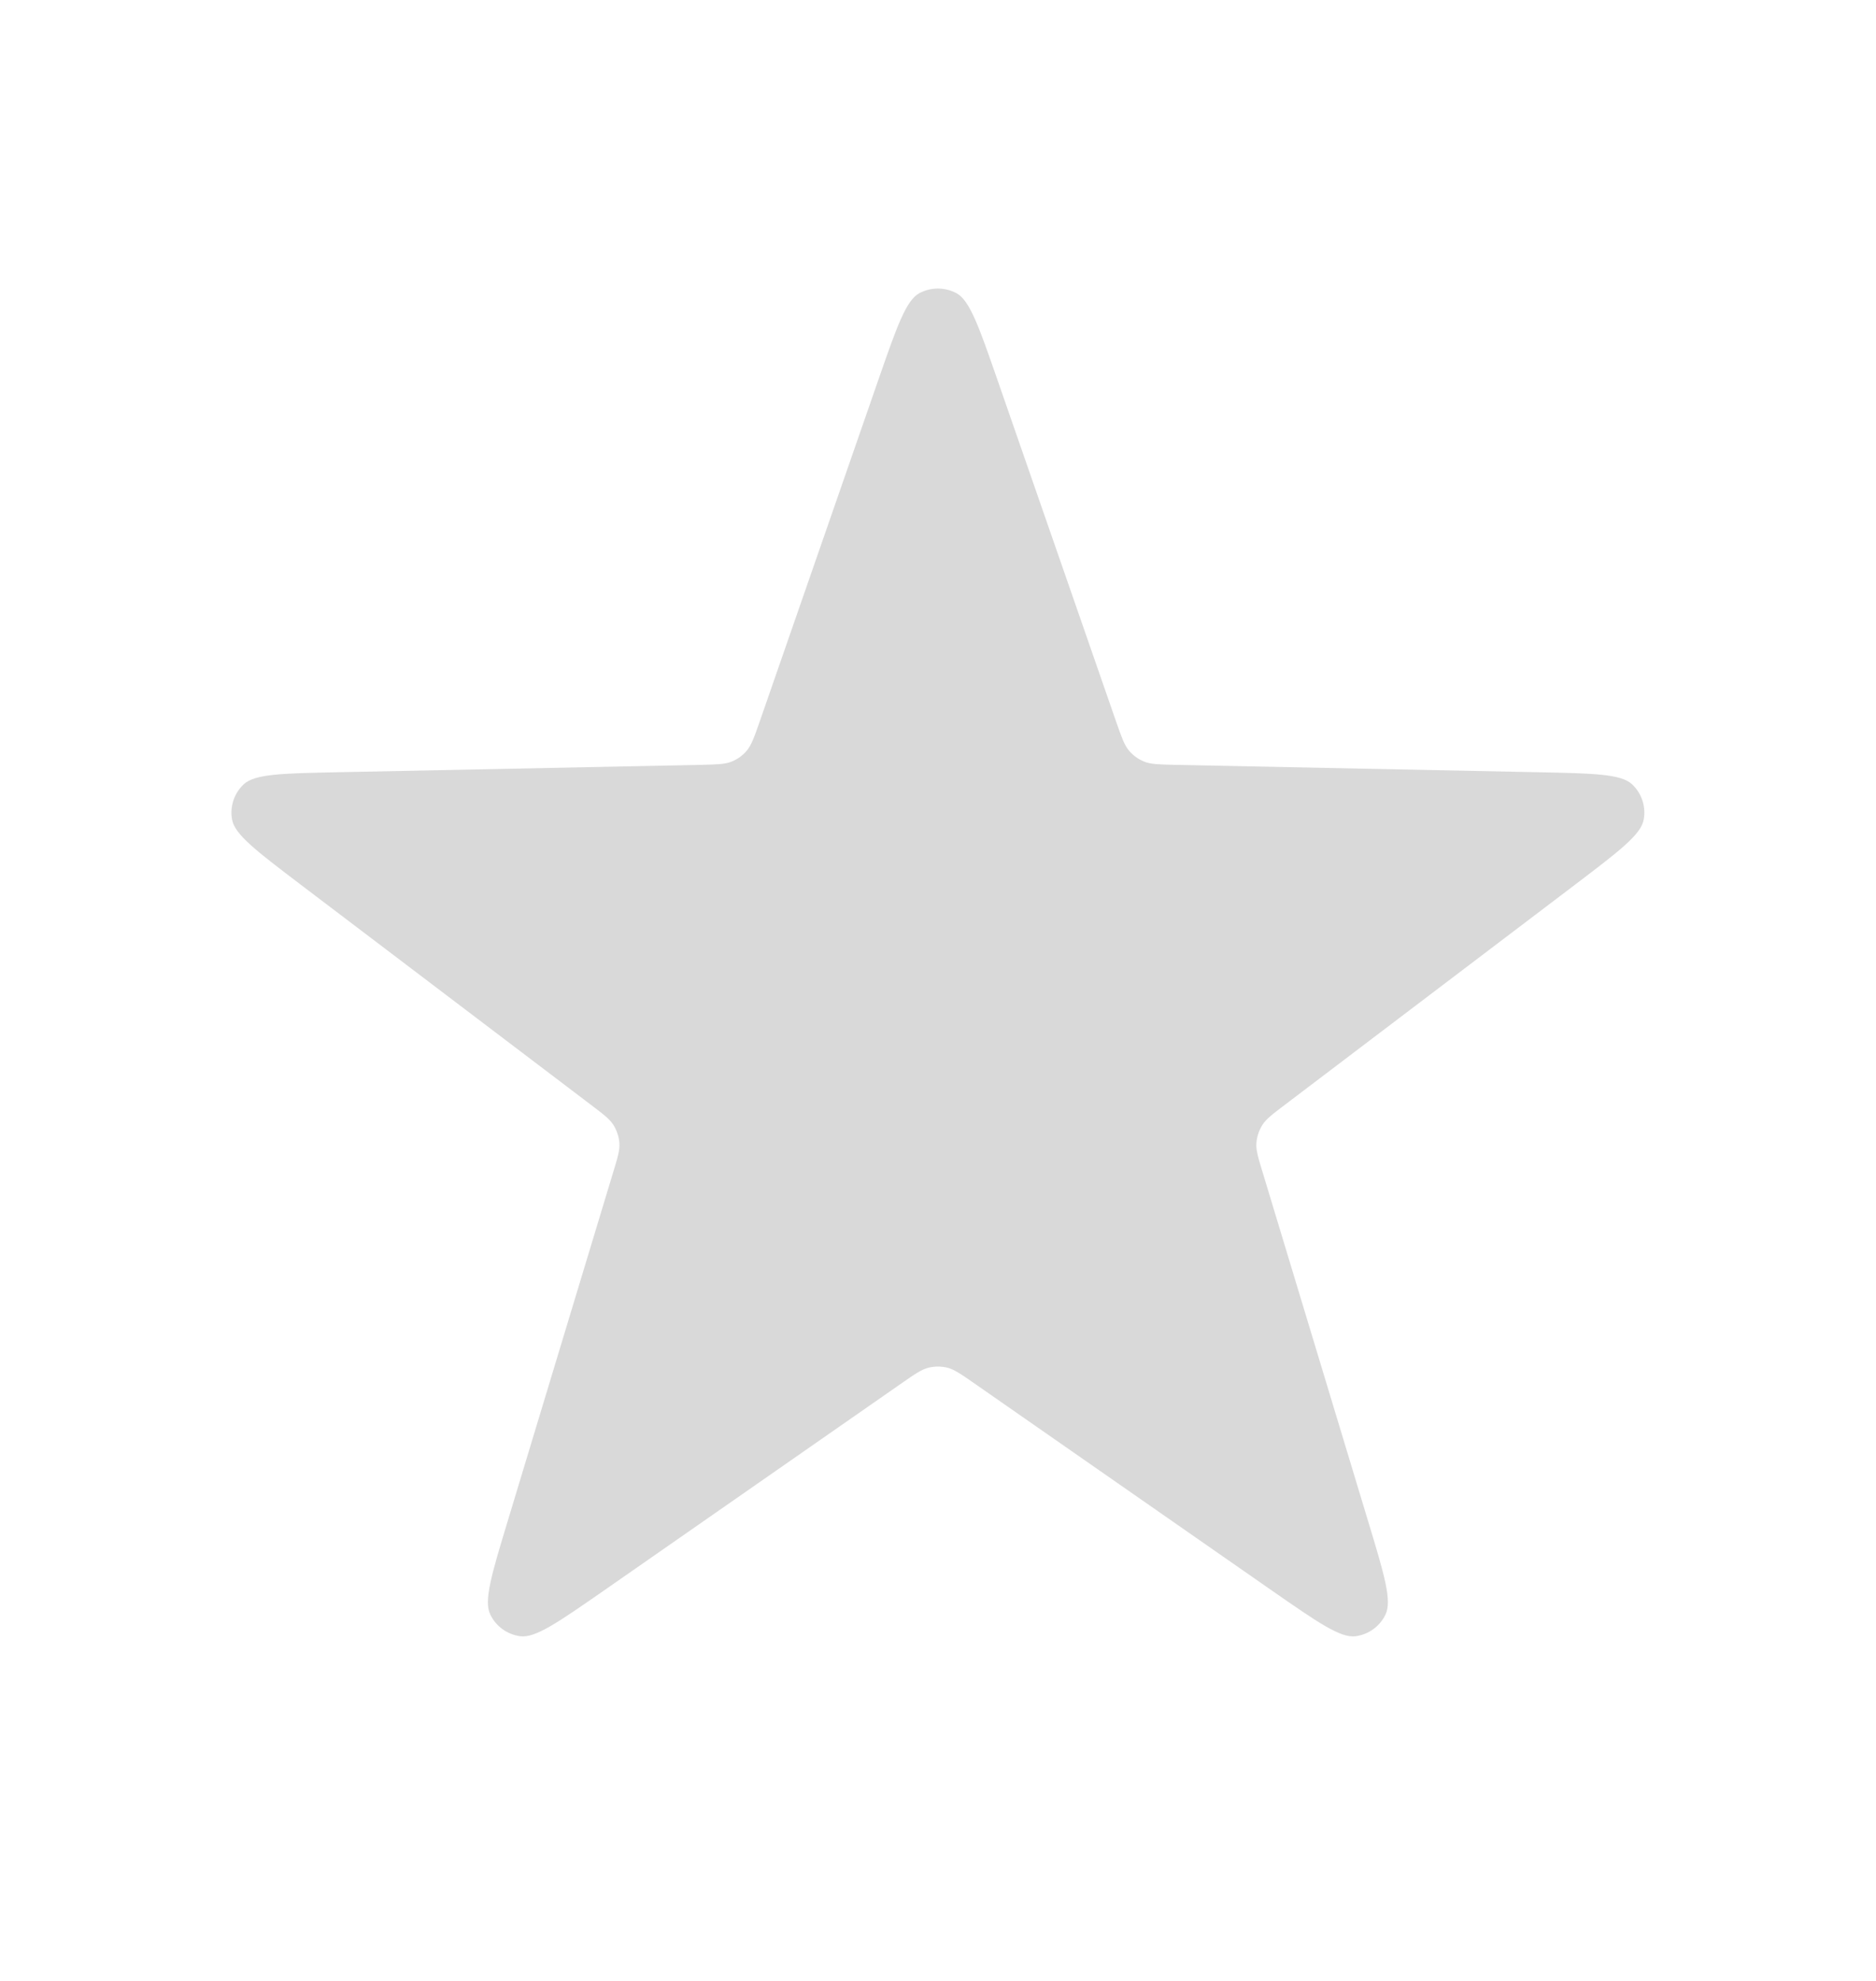 <svg width="18" height="19" viewBox="0 0 18 19" fill="none" xmlns="http://www.w3.org/2000/svg">
<path d="M8.432 3.631C8.606 3.131 8.693 2.882 8.821 2.812C8.932 2.753 9.066 2.753 9.177 2.812C9.305 2.882 9.392 3.131 9.566 3.631L10.713 6.933C10.763 7.075 10.788 7.146 10.832 7.199C10.871 7.246 10.922 7.282 10.978 7.305C11.042 7.331 11.117 7.332 11.268 7.336L14.763 7.407C15.291 7.418 15.556 7.423 15.661 7.524C15.753 7.611 15.794 7.738 15.771 7.862C15.745 8.006 15.534 8.165 15.113 8.485L12.328 10.597C12.208 10.688 12.148 10.733 12.111 10.792C12.079 10.844 12.06 10.902 12.055 10.963C12.05 11.032 12.072 11.104 12.116 11.248L13.128 14.594C13.281 15.1 13.358 15.353 13.294 15.485C13.24 15.599 13.132 15.677 13.007 15.694C12.862 15.713 12.645 15.562 12.211 15.261L9.342 13.264C9.218 13.178 9.156 13.135 9.089 13.118C9.03 13.104 8.968 13.104 8.909 13.118C8.842 13.135 8.78 13.178 8.656 13.264L5.787 15.261C5.353 15.562 5.136 15.713 4.992 15.694C4.866 15.677 4.758 15.599 4.704 15.485C4.64 15.353 4.717 15.1 4.87 14.594L5.882 11.248C5.926 11.104 5.948 11.032 5.943 10.963C5.938 10.902 5.919 10.844 5.887 10.792C5.85 10.733 5.79 10.688 5.67 10.597L2.885 8.485C2.464 8.165 2.253 8.006 2.227 7.862C2.204 7.738 2.245 7.611 2.337 7.524C2.442 7.423 2.707 7.418 3.235 7.407L6.73 7.336C6.881 7.332 6.956 7.331 7.02 7.305C7.076 7.282 7.127 7.246 7.166 7.199C7.21 7.146 7.235 7.075 7.285 6.933L8.432 3.631Z" fill="#D9D9D9"/>
</svg>
